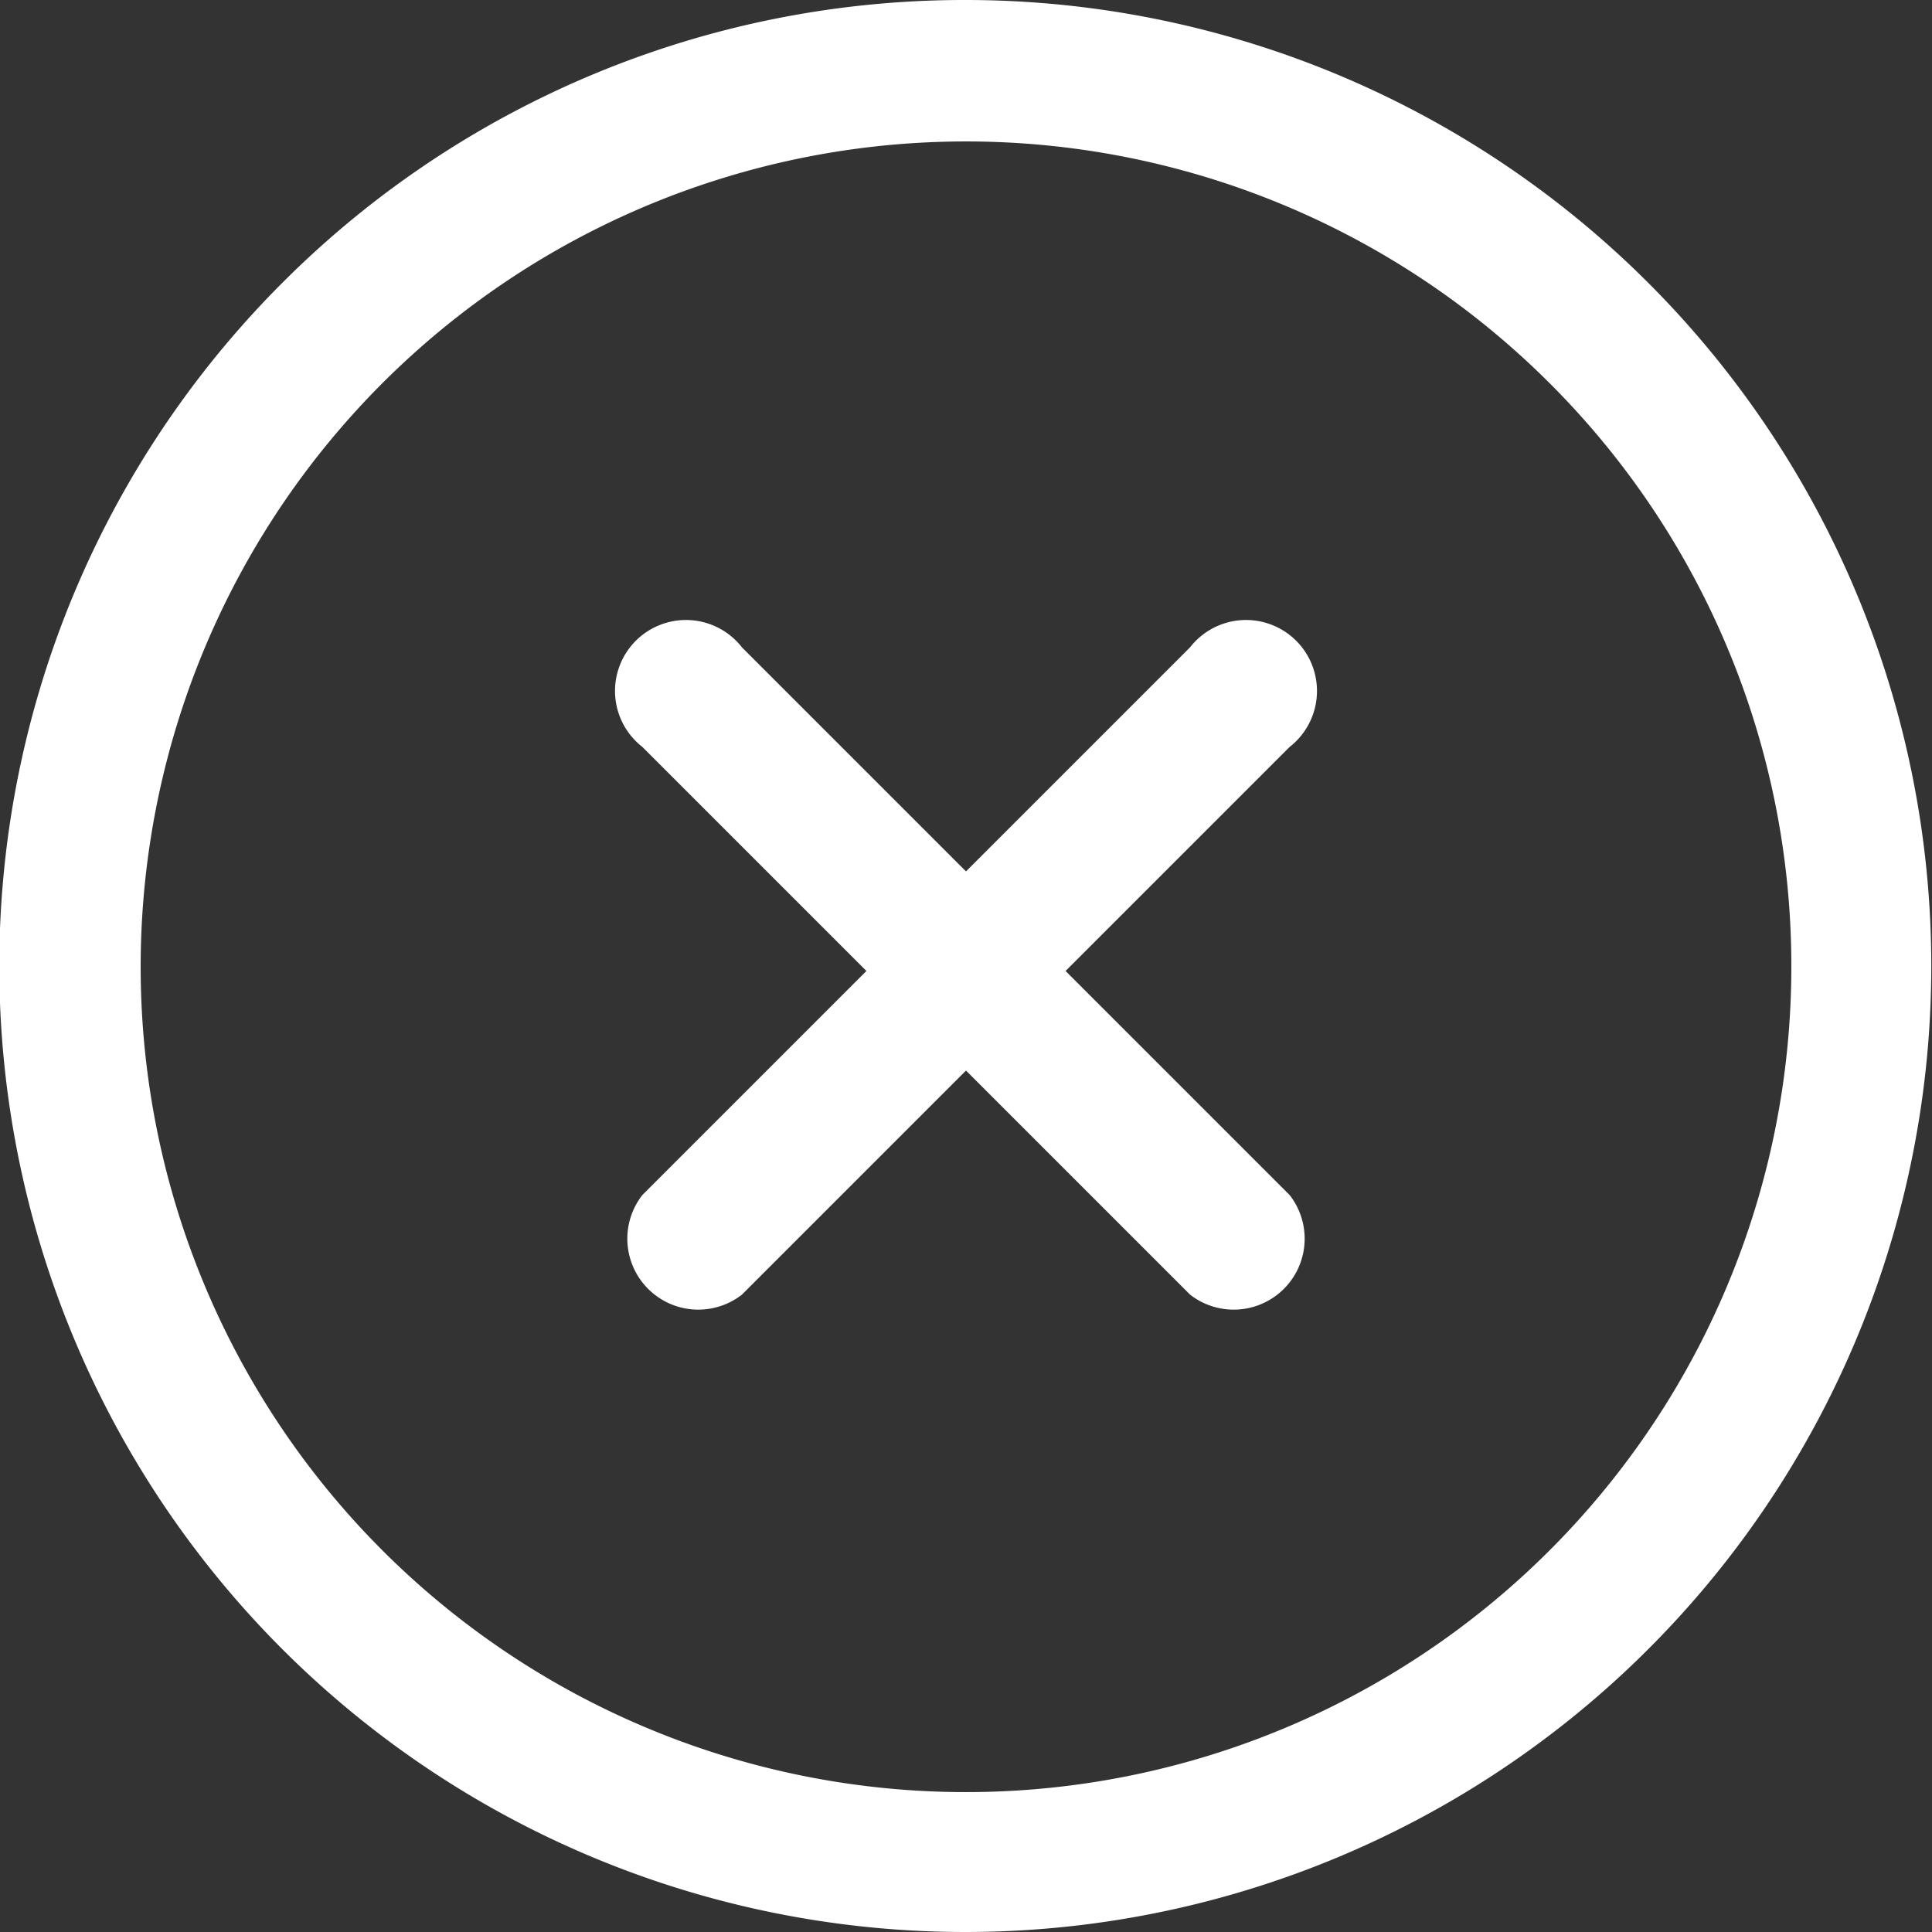 <svg id="Слой_1" data-name="Слой 1" xmlns="http://www.w3.org/2000/svg" viewBox="0 0 15.52 15.52">
  <rect x="0" y="0" width="15.52" height="15.52" fill="#333333" stroke="none"/>
  <defs>
    <style>
      .cls-1 {
        fill: #fff;
      }
    </style>
  </defs>
  <title>item_ends</title>
  <path class="cls-1" d="M305.76,389a7.76,7.76,0,1,1-5.49,2.27,7.74,7.74,0,0,1,5.49-2.27h0Zm4.69,3.08a6.63,6.63,0,1,0,1.94,4.69,6.61,6.61,0,0,0-1.94-4.69h0ZM303.16,395a0.57,0.57,0,1,1,.8-0.8l1.8,1.8,1.8-1.8a0.57,0.57,0,1,1,.8.8l-1.8,1.8,1.8,1.8a0.57,0.57,0,0,1-.8.8l-1.8-1.8-1.8,1.8a0.57,0.57,0,0,1-.8-0.8l1.8-1.8-1.8-1.8h0Z" transform="translate(-298 -389)"/>
</svg>
